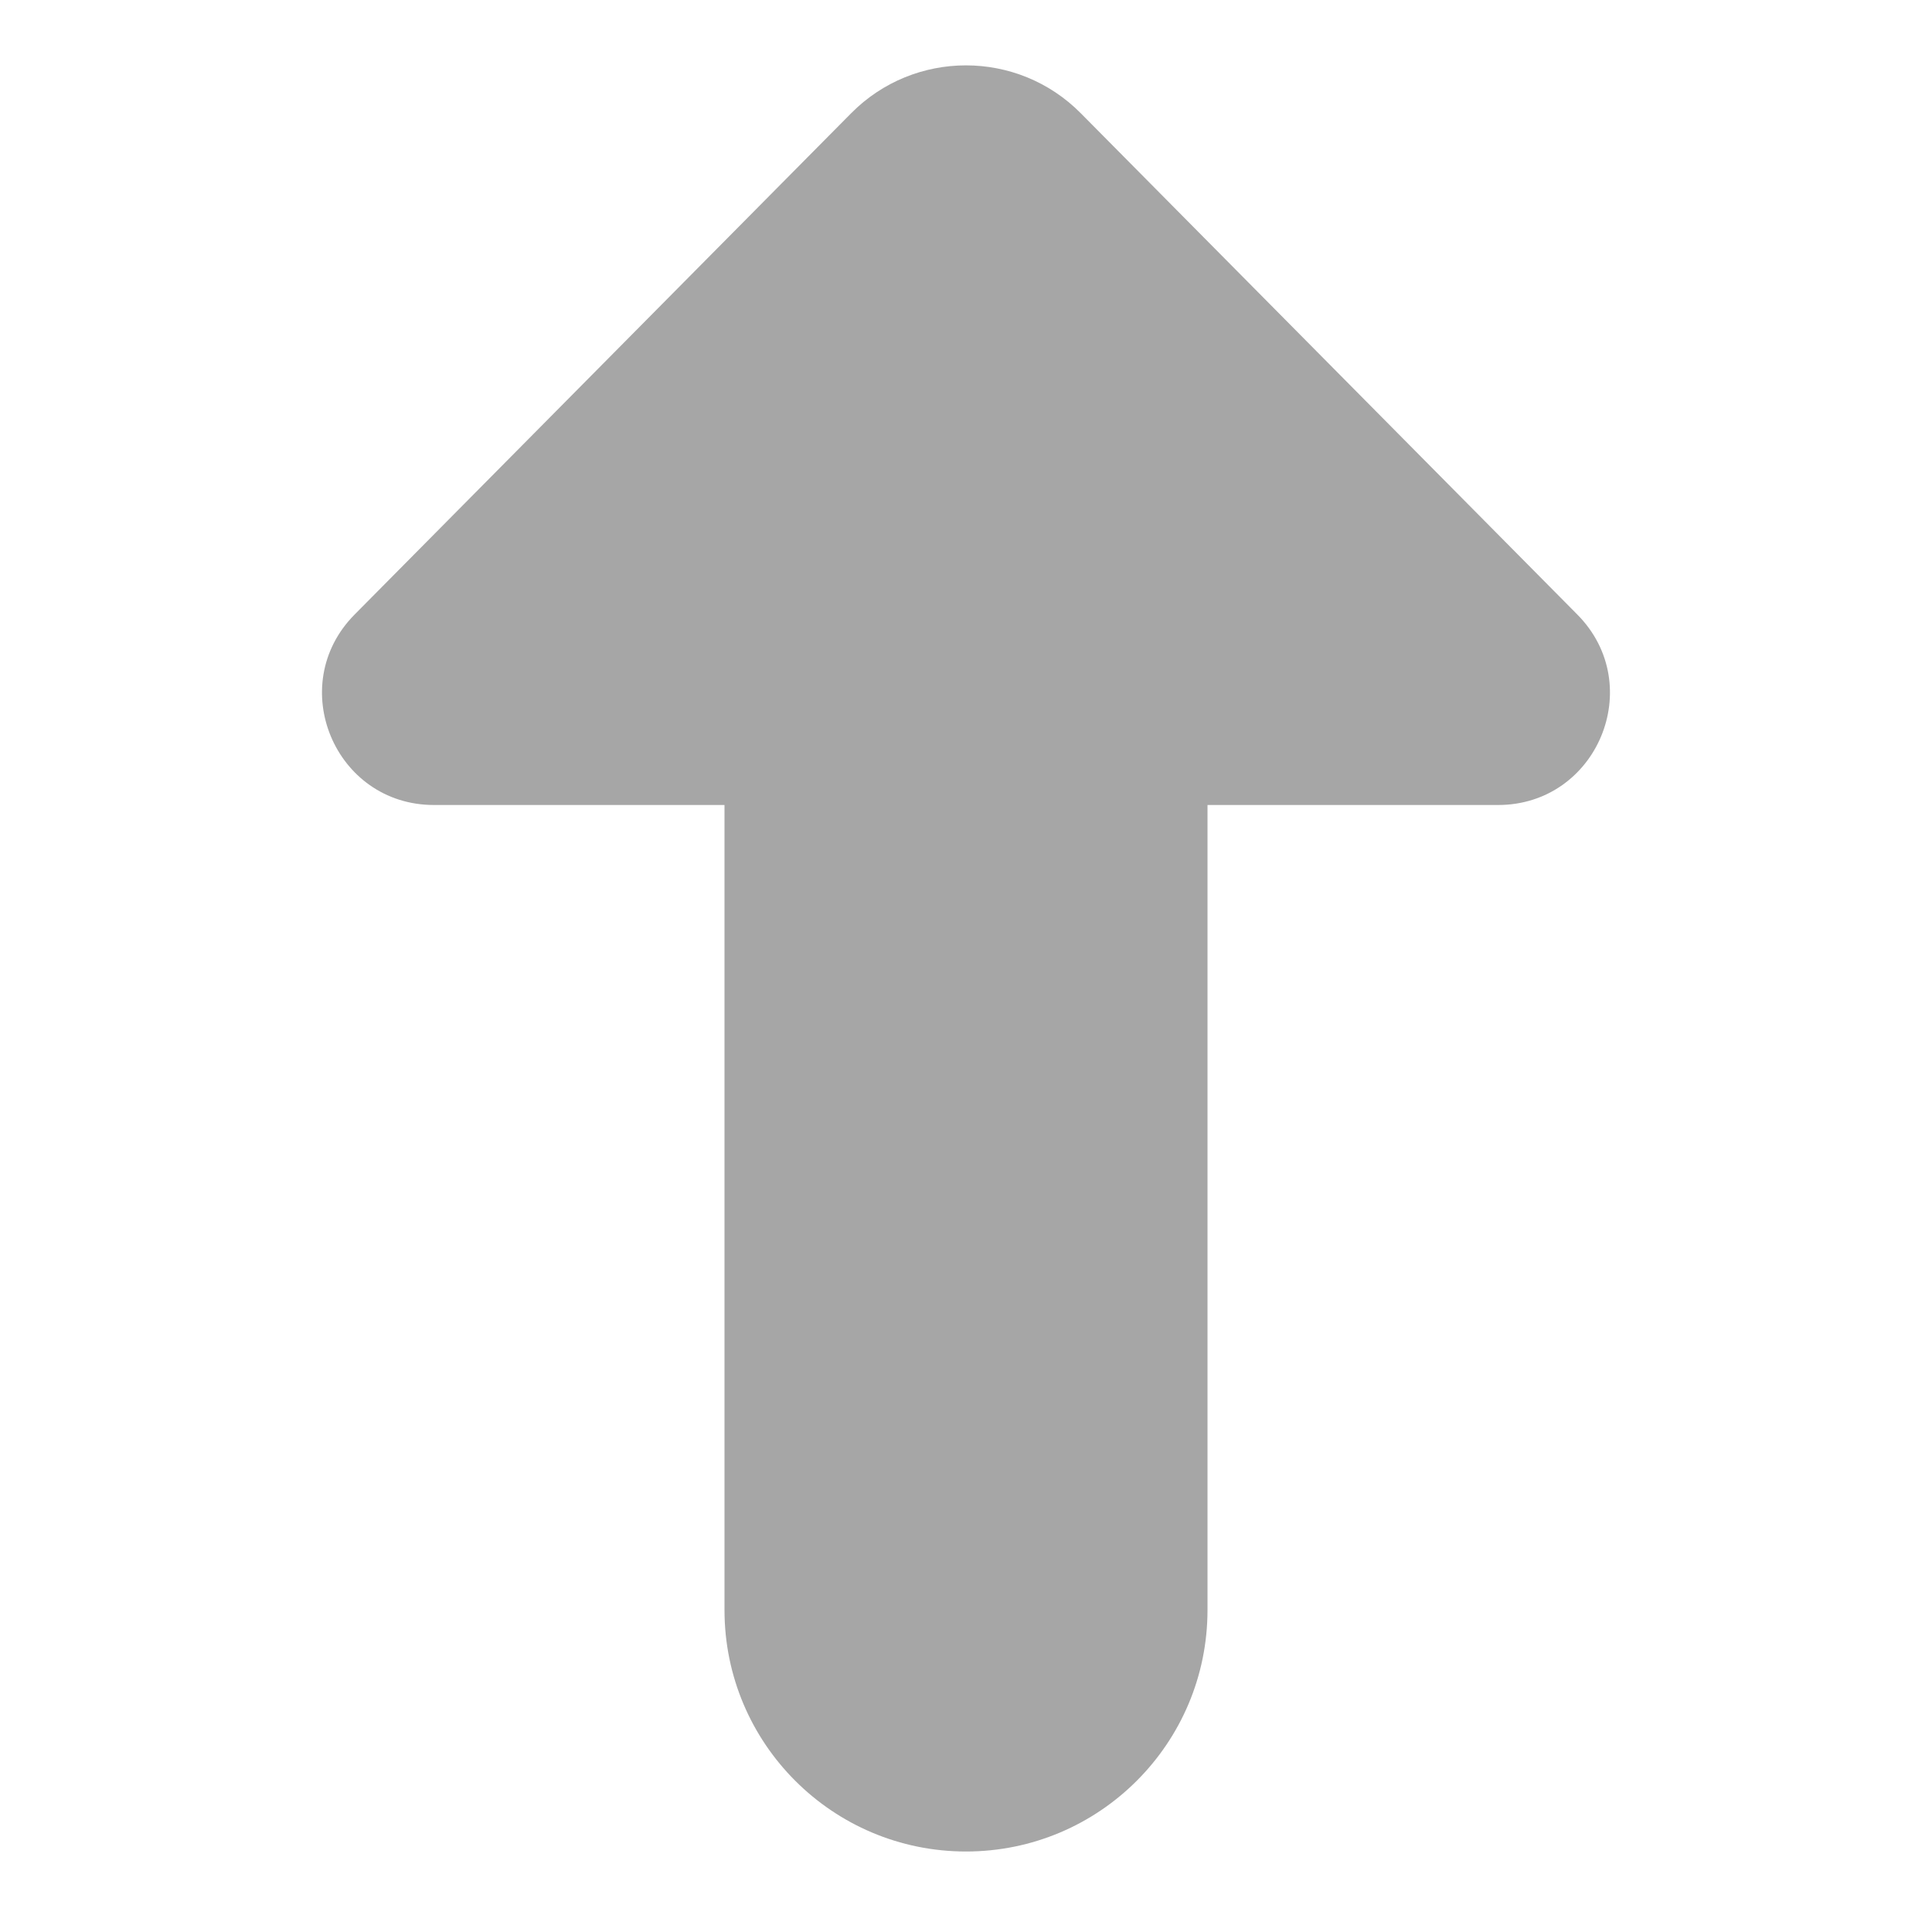 <svg xmlns="http://www.w3.org/2000/svg"  viewBox="0 0 24 24" width="24px" height="24px"><path d="M10.574,1.406l-6.17,6.229C3.537,8.512,4.157,10,5.391,10H9c0,1.045,0,8.955,0,10	c0,1.657,1.343,3,3,3s3-1.343,3-3c0-1.045,0-8.955,0-10h3.609c1.233,0,1.854-1.488,0.986-2.365l-6.17-6.229	C12.64,0.614,11.359,0.614,10.574,1.406z" opacity=".35"/></svg>